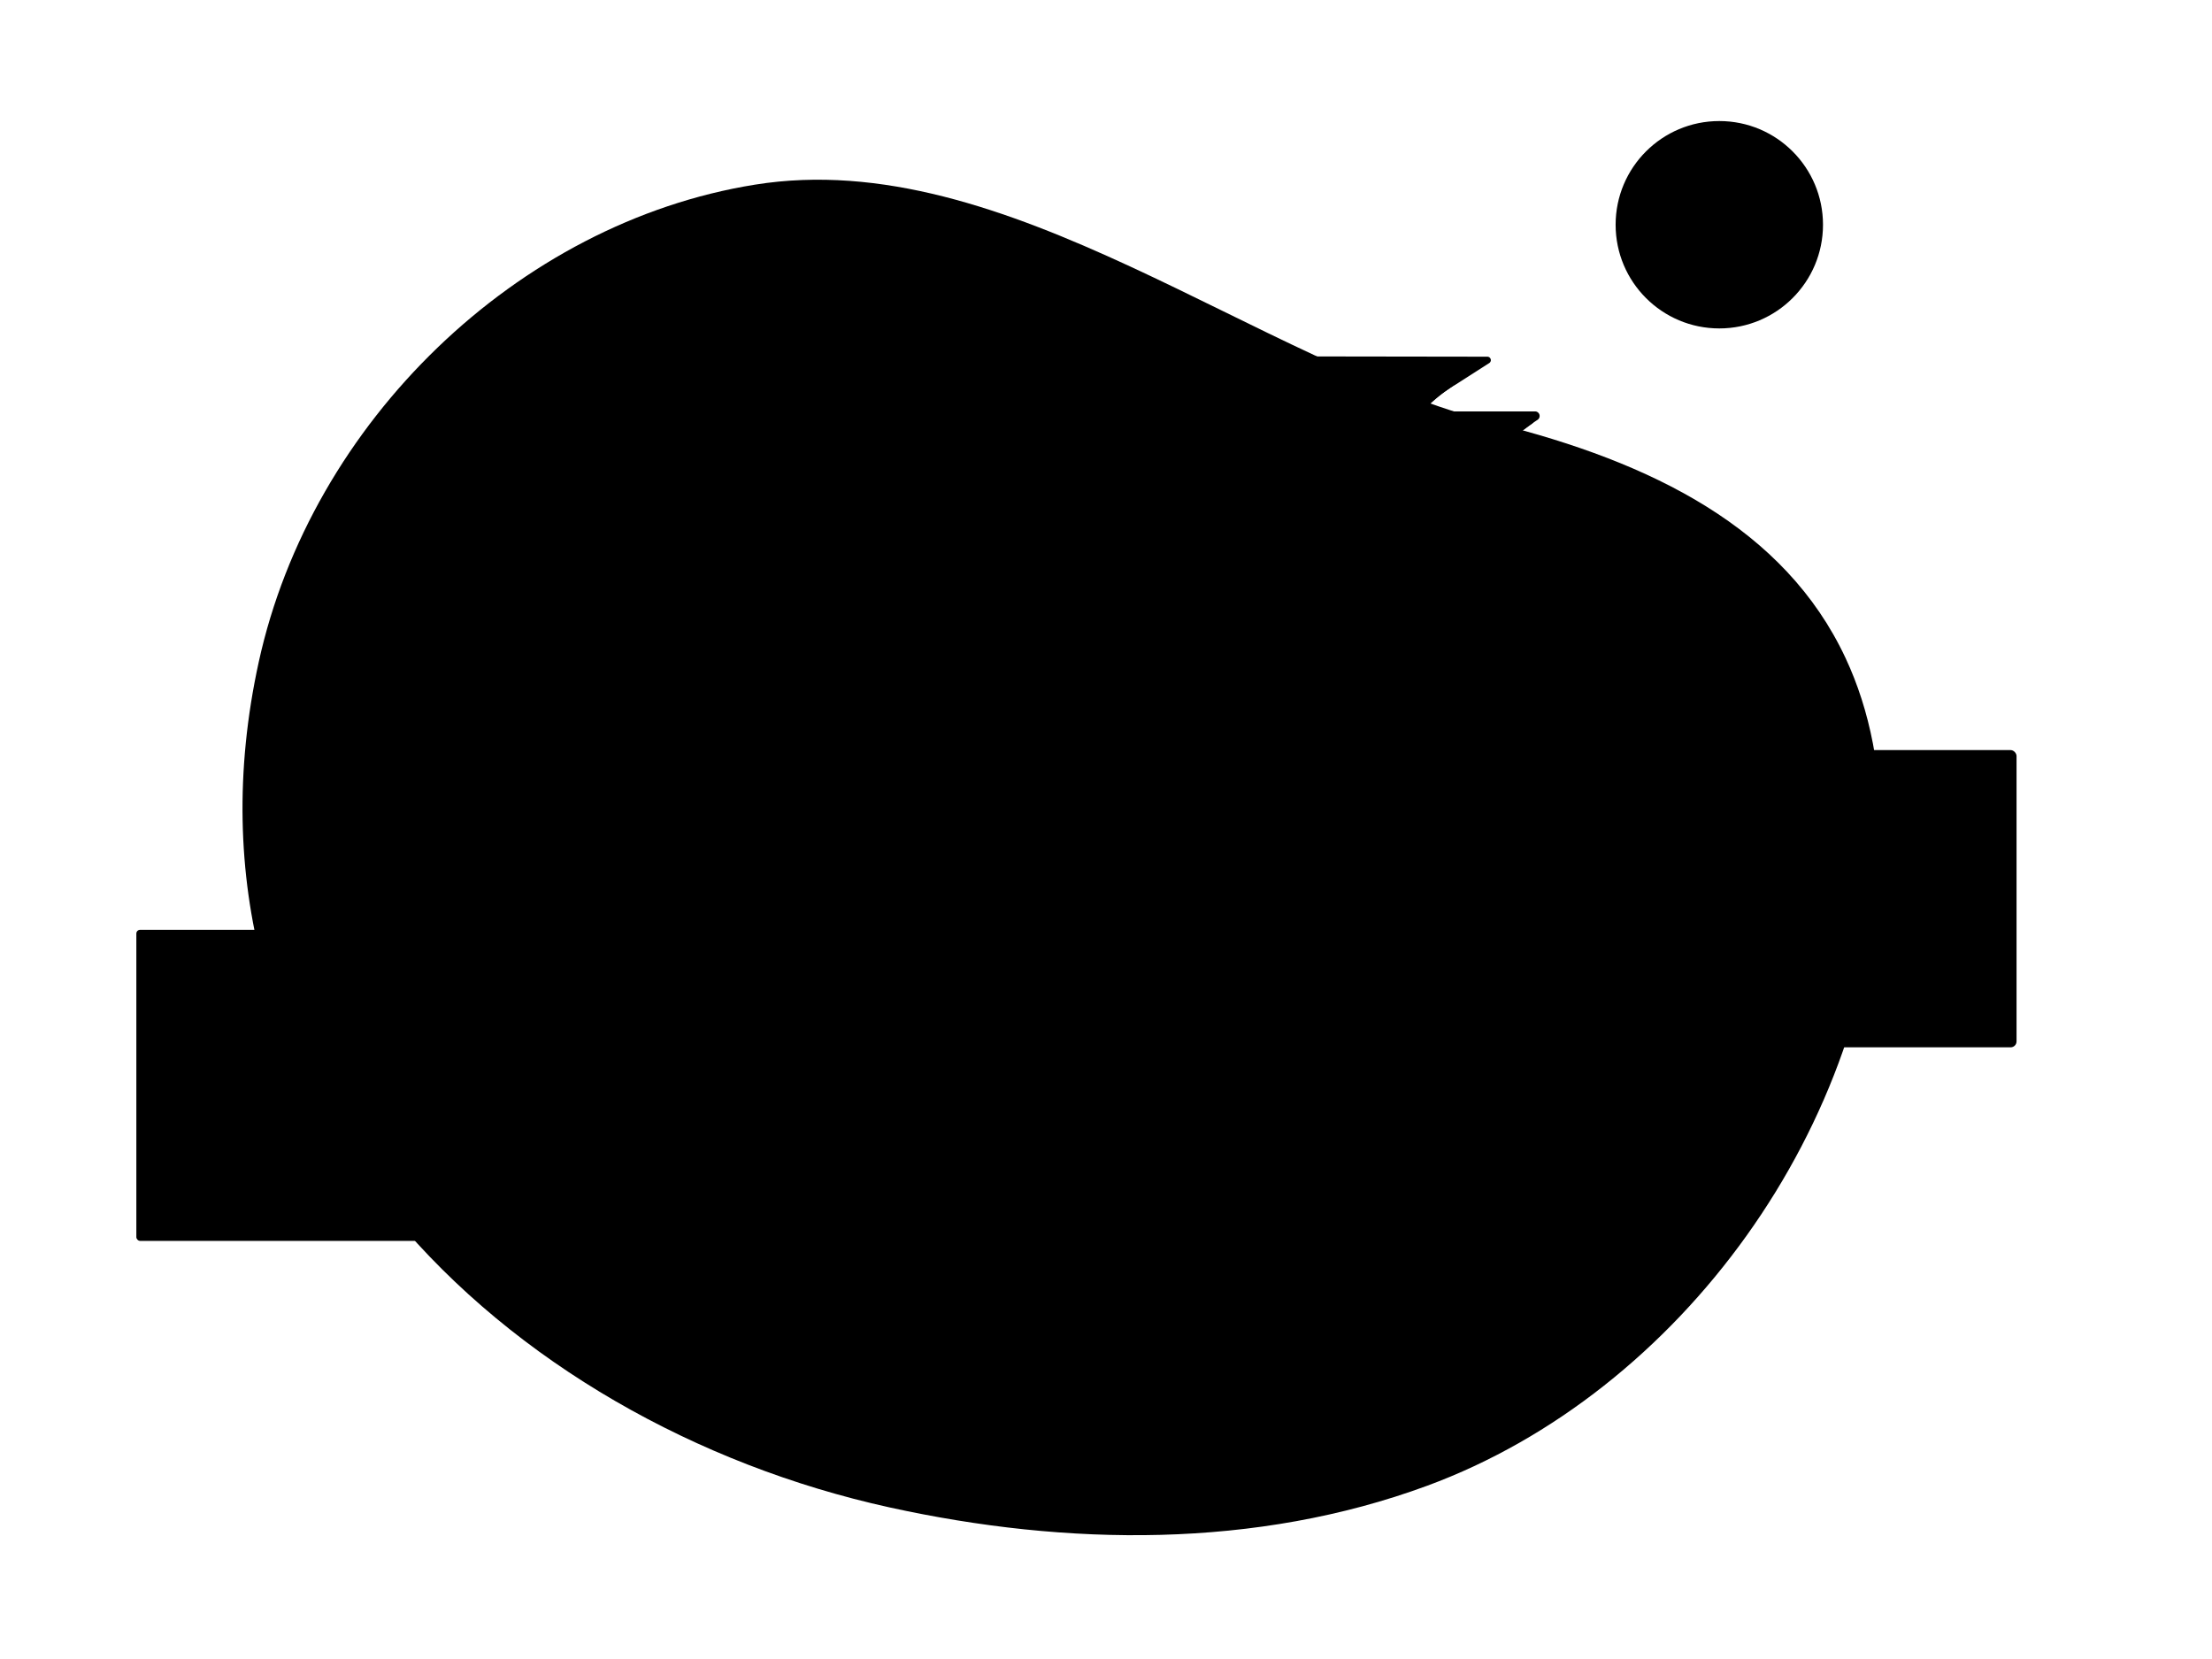 <svg xmlns="http://www.w3.org/2000/svg" xmlns:xlink="http://www.w3.org/1999/xlink" width="320" height="240" viewBox="0 0 320 240" id="sapIllus-Scene-NoActivities">
    <path class="sapIllus_BackgroundColor" d="M266.981,95.18c-8.787-18.775-27.964-28.308-50.724-33.975-34.475-8.583-70.55-40.338-107.037-34.493-34.307,5.495-64.191,34.322-71.792,69.07C23.602,158.987,73.071,205.838,128.67,218.065c25.713,5.654,53.064,5.991,77.812-3.136,36.596-13.495,64.699-52.156,65.62-92.425C272.35,111.687,270.498,102.693,266.981,95.18Z"/>
    <rect class="sapIllus_Layering2" x="239.725" y="108.512" width="52" height="43" rx="0.86"/>
    <rect class="sapIllus_ObjectFillColor" x="244.725" y="112.512" width="42" height="35" rx="0.533"/>
    <path class="sapIllus_Layering2" d="M274.535,119.53a3.236,3.236,0,0,0-3.351-2.029,5.373,5.373,0,0,0-3.36,2.275,16.874,16.874,0,0,0-2.871,9.25l.048,1.262c-.911-3.509-3.713-6.252-6.905-8.005a6.449,6.449,0,0,0-7.255.807,2.739,2.739,0,0,0,1.087,4.891c1.448.34,2.547-.232,3.997-.138a10.984,10.984,0,0,1,6.497,2.821,5.815,5.815,0,0,1,1.966,4.075l.836-.883c.011-.058.013-.117.022-.175a5.232,5.232,0,0,1,2.661-1.208,7.74,7.74,0,0,0,2.964-1.491,4.66,4.66,0,0,0,1.641-2.83,15.157,15.157,0,0,1,.22-2.833c.198-.58.959-1.188,1.276-1.713A5.274,5.274,0,0,0,274.535,119.53Z"/>
    <path class="sapIllus_Layering1" d="M276.395,132.512h-19.34a.33.33,0,0,0-.33.33v3.34a.33.33,0,0,0,.33.33h1.683l3.905,11h8.698l3.905-11h1.149a.33.33,0,0,0,.33-.33v-3.34A.33.33,0,0,0,276.395,132.512Z"/>
    <path class="sapIllus_Layering2" d="M266.48,132.448l.878-.652a7.071,7.071,0,0,1,2.006-1.708,9.742,9.742,0,0,1,9.888-.38c2.159,1.076,4.476,2.986,4.48,5.412.004,2.187-2.821,2.84-4.176,2.05-1.141-.666-1.802-1.832-2.719-2.74a9.758,9.758,0,0,0-5.705-2.654,5.087,5.087,0,0,0-3.354.696Z"/>
    <polygon class="sapIllus_StrokeDetailColor" points="275.246 136.512 259.119 136.512 274.681 138.102 275.246 136.512"/>
    <path class="sapIllus_StrokeDetailColor" d="M265.575,131.765a.125.125,0,0,1-.104-.056,13.555,13.555,0,0,0-7.661-5.534.125.125,0,0,1-.088-.153.13.13,0,0,1,.153-.088,13.812,13.812,0,0,1,7.805,5.637.125.125,0,0,1-.104.194Z"/>
    <path class="sapIllus_StrokeDetailColor" d="M266.847,130.273a.134.134,0,0,1-.033-.004.125.125,0,0,1-.087-.154,40.604,40.604,0,0,1,3.389-8.482.125.125,0,1,1,.22.118,40.379,40.379,0,0,0-3.368,8.43A.125.125,0,0,1,266.847,130.273Z"/>
    <circle class="sapIllus_BackgroundColor" cx="266.725" cy="112.512" r="2"/>
    <rect class="sapIllus_Layering2" x="19.725" y="134.512" width="42" height="45" rx="0.539"/>
    <rect class="sapIllus_ObjectFillColor" x="24.725" y="138.512" width="32" height="28" rx="0.447"/>
    <circle class="sapIllus_Layering1" cx="29.225" cy="139.012" r="2.5"/>
    <circle class="sapIllus_Layering1" cx="52.225" cy="139.012" r="2.5"/>
    <path class="sapIllus_Layering2" d="M40.781,143.588l-8.886,7.115a.455.455,0,0,0,.285.809H50.256a.455.455,0,0,0,.285-.809l-9.189-7.115A.455.455,0,0,0,40.781,143.588Z"/>
    <rect class="sapIllus_Layering2" x="32.725" y="153.488" width="16" height="9" rx="0.529"/>
    <circle class="sapIllus_BackgroundColor" cx="248.725" cy="32.512" r="15"/>
    <path class="sapIllus_PatternShadow" d="M230.964,68.572l.025-1.06L140.3,67.489a26.098,26.098,0,0,0-24.215,18.023h-.017c-2.798,7.267-3.294,15.491-2.672,22.302,1.953,21.385,9.506,52.311-11.017,69.018a1.908,1.908,0,0,0,1.164,3.412l13.908.268h80.84a.997.997,0,0,0,.502-.136c24.684-14.472,21.376-43.479,18.716-66.787-.353-3.103-.632-6.103-.954-8.928-.85-7.481-1.271-13.765-.302-19.149h.216a23.042,23.042,0,0,1,3.732-9.271A23.397,23.397,0,0,1,224.2,72.003l.002-.002.005-.004,1.249-.888A20.263,20.263,0,0,1,230.964,68.572Z"/>
    <path class="sapIllus_Layering1" d="M96.627,174.507a1.931,1.931,0,0,1-1.175-3.453c20.72-16.909,13.251-48.616,11.279-70.259-1.396-15.32,2.745-37.722,25.719-40.798a22.512,22.512,0,0,1,2.994-.169l85.907-.307c.726,0,.859,1.35.267,1.772l-4.382,3.075c-9.26,9.017-8.758,18.146-7.052,33.197.324,2.855.605,5.887.961,9.024,2.682,23.559,5.809,53.016-19.08,67.644a1.003,1.003,0,0,1-.505.138H110.84Z"/>
    <path class="sapIllus_AccentColor" d="M198.957,77.494s-.721-17.919,1.565-17.977h21.566a.663.663,0,0,1,.343,1.218c-1.483.958-3.512,2.657-4.923,3.791a21.07,21.07,0,0,0-7.686,12.963Z"/>
    <path class="sapIllus_ObjectFillColor" d="M86.964,165.62a1.913,1.913,0,0,1-1.172-3.423c20.665-16.764,13.268-47.952,11.301-69.409-1.391-15.172,3.475-37.461,26.326-40.547a23.396,23.396,0,0,1,3.127-.177l88.909.024-6.411,4.544c-10.534,7.881-9.798,18.03-8.094,32.969.324,2.834.65,6.402.98,9.518,2.475,23.445,5.631,51.754-18.434,66.365a.967.967,0,0,1-.503.136H86.964Z"/>
    <path class="sapIllus_Layering2" d="M202.903,134.578H169.328c.955-10.404-.365-21.4-1.543-31.183-.082-.681-.159-1.216-.239-1.882l34.231.044-.126-1.122-34.238-.044c-.274-2.326-.529-4.704-.724-6.858-1.589-17.525,4.145-37.266,25.008-40.113a.56.56,0,0,0,.477-.631.55.55,0,0,0-.627-.48c-10.4,1.419-17.879,6.84-22.231,16.111-4.393,9.36-4.227,19.817-3.737,25.216.193,2.126.471,4.623.739,6.91l-36.444-.009c-.274-2.326-.526-4.849-.721-7.004-1.589-17.525,4.145-37.266,25.008-40.113a.56.56,0,0,0,.477-.631.545.545,0,0,0-.627-.48c-10.4,1.419-17.879,6.84-22.231,16.111-4.393,9.36-4.227,19.817-3.737,25.216.193,2.125.453,4.572.722,6.859l-30.36.013.12,1.005,30.366-.009c.085.712.164,1.303.251,2.032,1.174,9.748,2.489,20.715,1.522,31.043l-30.554-.073-.118,1.007,30.575.073c-1.028,9.457-4.057,18.323-10.983,25.148a35.175,35.175,0,0,1-4.037,3.347l-1.877,1.4c-.249.182-.179.381.002.632a.557.557,0,0,0,.452.232.551.551,0,0,0,.327-.106L116.2,164.99a36.356,36.356,0,0,0,4.163-3.454c7.187-7.082,10.293-16.23,11.329-25.95h36.411c-1.028,9.457-4.057,18.323-10.983,25.148a35.133,35.133,0,0,1-4.038,3.347l-1.956,1.429a.564.564,0,0,0-.125.784.505.505,0,0,0,.442.196.556.556,0,0,0,.337-.07l1.956-1.429a36.225,36.225,0,0,0,4.164-3.454c7.186-7.082,10.292-16.23,11.328-25.95h33.513Zm-71.111-.099c.955-10.42-.365-21.433-1.543-31.232-.082-.684-.163-1.075-.242-1.744l36.444.009c.085.712.14,1.138.228,1.867,1.174,9.765,2.49,20.753,1.522,31.1Z"/>
    <path class="sapIllus_BrandColorSecondary" d="M99.952,70.521a29.704,29.704,0,0,1,9.636-12.863,26.199,26.199,0,0,1,15.446-5.594l90.635.024-1.242.947c-1.855.553-2.952,2.007-5.629,3.73-6.448,4.151-8.215,11.631-8.555,13.756Z"/>
    <path class="sapIllus_AccentColor" d="M98.516,51.726c-2.201-.822-3.272-2.826-4.102-4.869a.433.433,0,0,0-.398-.266.423.423,0,0,0-.404.257c-1.108,2.542-2.758,3.845-4.67,5.353l-.047.037a.413.413,0,0,0-.148.424.429.429,0,0,0,.332.312c1.669.343,4.253,3.431,4.253,5.082a.425.425,0,0,0,.371.416.452.452,0,0,0,.062.004.431.431,0,0,0,.415-.302c.558-1.841,2.172-4.869,4.335-5.665a.415.415,0,0,0,.002-.784Z"/>
    <path class="sapIllus_AccentColor" d="M85.104,64.135c-3.351-1.32-4.975-4.519-6.232-7.779A.503.503,0,0,0,78.41,56.03a.527.527,0,0,0-.469.314c-1.407,3.997-4.089,6.381-7.046,8.521l-.066.055a.521.521,0,0,0-.172.519.51.51,0,0,0,.385.382c2.547.552,6.49,5.52,6.49,8.177a.511.511,0,0,0,.431.509.5.5,0,0,0,.554-.364c.844-2.938,3.294-7.772,6.584-9.049a.518.518,0,0,0,.002-.96Z"/>
    <path class="sapIllus_StrokeDetailColor" d="M182.06,166.496H101.137l-13.984-.27a2.371,2.371,0,0,1-2.256-1.59,2.446,2.446,0,0,1,.776-2.738c17.437-14.23,14.417-39.183,11.991-59.233-.42-3.472-.817-6.751-1.101-9.866-.49-5.378-.655-15.793,3.739-25.113,4.35-9.227,11.828-14.621,22.226-16.033a23.398,23.398,0,0,1,3.17-.182h.019l89.453.13a.502.502,0,0,1,.257.933l-4.791,3.068a20.845,20.845,0,0,0-6.322,5.671c-4.792,6.695-4.892,15.095-3.4,28.254.158,1.391.306,2.825.457,4.292.158,1.533.32,3.104.501,4.701,2.69,23.625,6.037,53.026-19.054,67.771A1.491,1.491,0,0,1,182.06,166.496ZM125.697,52.474a22.392,22.392,0,0,0-3.035.173c-20.939,2.844-26.696,22.558-25.101,40.06.282,3.1.678,6.372,1.098,9.836,2.456,20.295,5.513,45.554-12.354,60.133a1.435,1.435,0,0,0-.464,1.623,1.373,1.373,0,0,0,1.327.923l13.978.27H182.06a.501.501,0,0,0,.25-.068c24.529-14.415,21.223-43.456,18.566-66.791-.182-1.601-.344-3.175-.503-4.712-.151-1.464-.298-2.893-.455-4.281-1.282-11.312-1.898-21.297,3.581-28.953a21.842,21.842,0,0,1,6.622-5.948l3.565-2.138-87.969-.127Z"/>
</svg>
